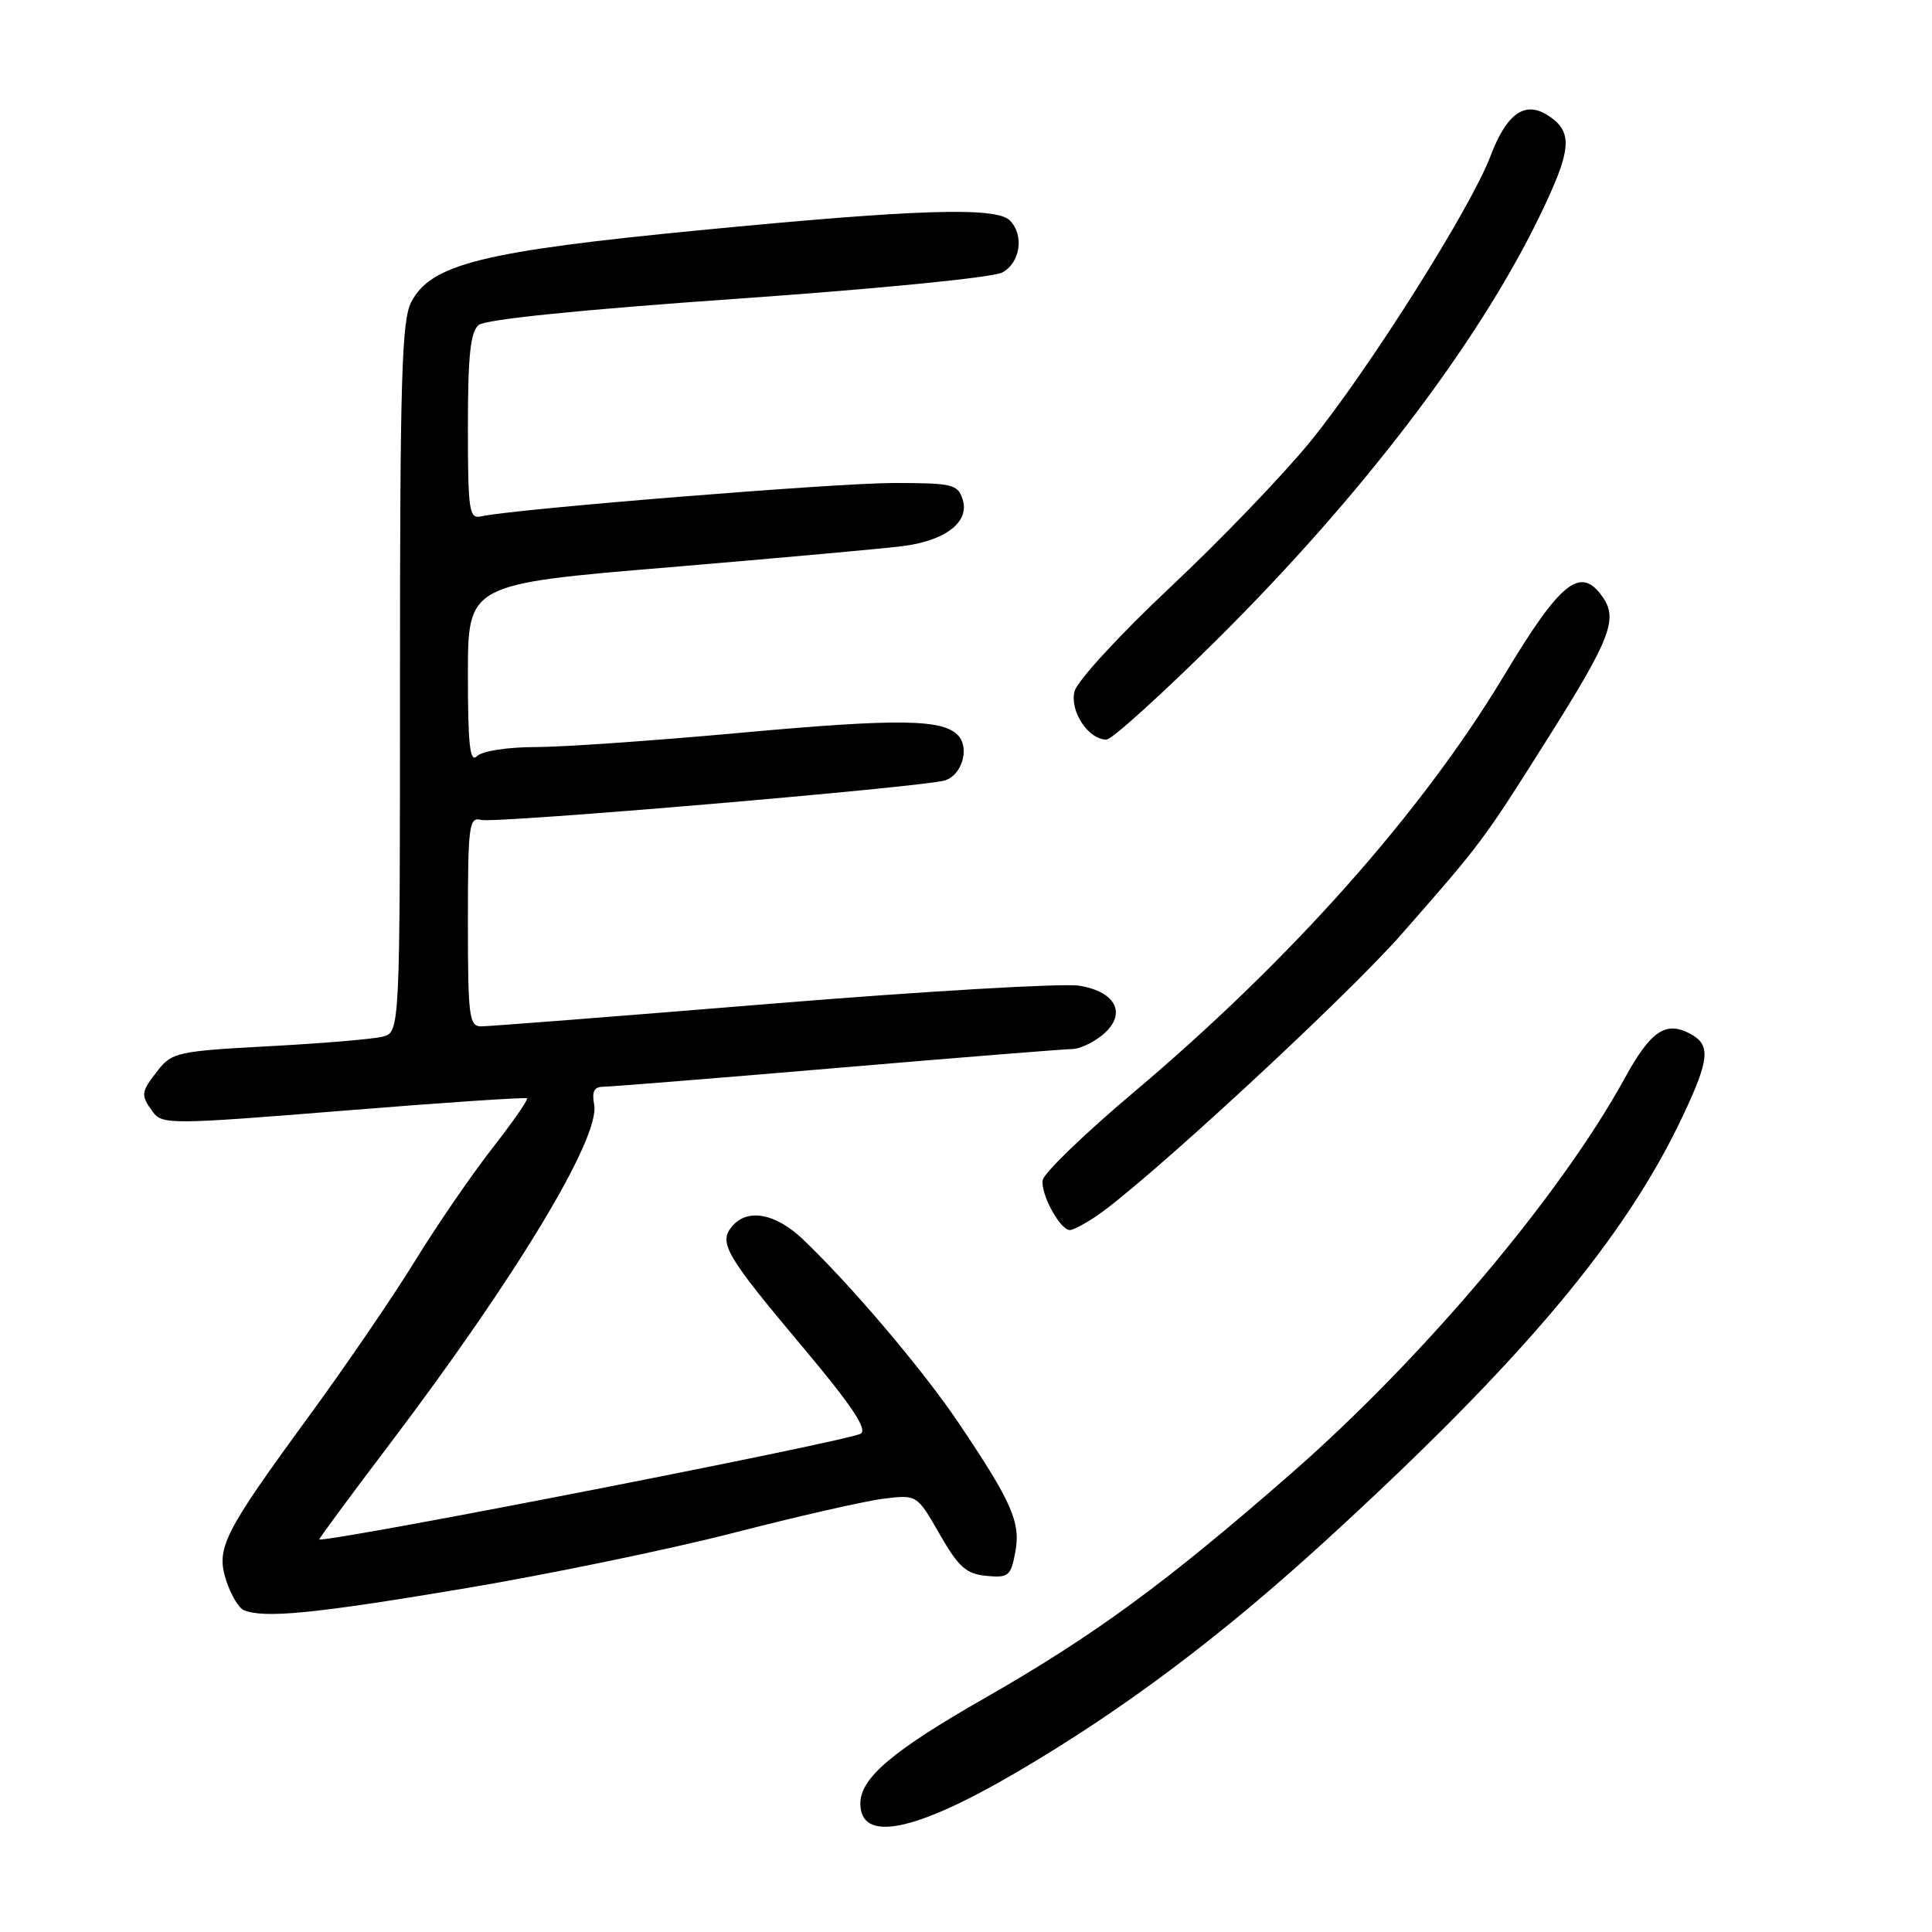 <?xml version="1.0" encoding="UTF-8" standalone="no"?>
<!DOCTYPE svg PUBLIC "-//W3C//DTD SVG 1.1//EN" "http://www.w3.org/Graphics/SVG/1.1/DTD/svg11.dtd" >
<svg xmlns="http://www.w3.org/2000/svg" xmlns:xlink="http://www.w3.org/1999/xlink" version="1.1" viewBox="0 0 256 256">
 <g >
 <path fill="currentColor"
d=" M 134.58 234.91 C 148.80 226.59 161.79 216.85 176.00 203.83 C 201.74 180.26 215.30 164.13 222.92 148.00 C 226.54 140.36 226.72 138.45 223.96 136.98 C 220.71 135.24 218.72 136.60 215.25 142.93 C 206.78 158.38 188.54 179.99 171.09 195.24 C 154.46 209.78 145.02 216.70 130.31 225.11 C 118.24 232.01 114.00 235.62 114.00 238.97 C 114.00 244.18 121.11 242.78 134.58 234.91 Z  M 61.00 210.57 C 72.28 208.69 88.47 205.35 97.00 203.16 C 105.53 200.96 114.53 198.91 117.00 198.60 C 121.50 198.03 121.50 198.03 124.50 203.27 C 127.01 207.65 128.02 208.55 130.69 208.81 C 133.62 209.09 133.94 208.84 134.53 205.68 C 135.27 201.73 134.10 199.06 126.99 188.50 C 122.28 181.51 112.86 170.40 106.43 164.25 C 102.77 160.75 99.02 160.06 96.98 162.52 C 95.19 164.69 96.19 166.39 106.42 178.56 C 112.84 186.21 114.98 189.40 114.05 189.97 C 112.47 190.94 45.72 204.00 42.30 204.00 C 42.16 204.00 46.26 198.44 51.42 191.63 C 68.42 169.20 79.56 150.72 78.73 146.36 C 78.40 144.65 78.73 144.00 79.92 144.00 C 80.83 144.00 94.81 142.88 111.00 141.50 C 127.19 140.12 141.19 139.00 142.11 139.00 C 143.03 139.00 144.79 138.18 146.02 137.19 C 149.39 134.46 147.98 131.41 142.99 130.61 C 140.81 130.27 122.50 131.34 102.28 132.99 C 82.07 134.65 64.73 136.00 63.76 136.00 C 62.16 136.00 62.00 134.71 62.00 122.09 C 62.00 109.34 62.15 108.23 63.75 108.64 C 65.59 109.13 122.27 104.30 125.20 103.41 C 127.39 102.75 128.49 99.29 127.05 97.56 C 125.14 95.26 119.23 95.17 98.00 97.11 C 86.72 98.14 74.55 98.99 70.95 98.99 C 67.20 99.00 63.89 99.51 63.20 100.20 C 62.27 101.13 62.00 98.73 62.00 89.40 C 62.00 77.39 62.00 77.39 88.75 75.16 C 103.46 73.92 117.43 72.66 119.79 72.34 C 125.37 71.59 128.49 69.12 127.56 66.19 C 126.92 64.16 126.23 64.00 118.39 64.00 C 110.75 64.00 68.03 67.45 63.75 68.42 C 62.16 68.78 62.00 67.71 62.00 56.53 C 62.00 47.11 62.33 43.97 63.43 43.06 C 64.32 42.32 77.11 41.02 97.73 39.58 C 116.43 38.27 131.55 36.77 132.80 36.11 C 135.21 34.82 135.74 31.14 133.80 29.20 C 131.99 27.39 121.38 27.72 92.80 30.50 C 63.90 33.30 57.09 35.00 54.49 40.03 C 53.23 42.45 53.00 50.27 53.00 89.84 C 53.00 136.78 53.00 136.78 50.68 137.37 C 49.40 137.69 42.63 138.26 35.63 138.63 C 23.66 139.27 22.78 139.46 20.95 141.79 C 18.65 144.72 18.60 145.08 20.27 147.36 C 21.49 149.02 22.75 149.01 45.52 147.17 C 58.71 146.10 69.65 145.37 69.83 145.53 C 70.02 145.70 67.94 148.68 65.22 152.17 C 62.50 155.65 57.92 162.32 55.04 167.00 C 52.17 171.68 45.87 180.90 41.05 187.50 C 29.53 203.25 28.57 205.17 30.00 209.50 C 30.61 211.35 31.65 213.09 32.31 213.36 C 35.02 214.46 41.54 213.83 61.00 210.57 Z  M 145.13 161.24 C 151.36 157.11 178.18 132.35 185.68 123.82 C 196.36 111.65 196.52 111.43 204.99 98.00 C 213.40 84.66 214.42 82.04 212.35 79.09 C 209.43 74.92 206.80 77.02 199.29 89.52 C 188.37 107.69 171.03 127.19 150.18 144.77 C 143.76 150.18 138.36 155.39 138.17 156.35 C 137.83 158.14 140.47 163.01 141.77 162.99 C 142.17 162.99 143.68 162.20 145.13 161.24 Z  M 161.26 84.75 C 180.36 65.79 195.74 45.63 203.93 28.80 C 208.34 19.73 208.52 17.43 204.99 15.22 C 202.00 13.36 199.61 15.10 197.49 20.70 C 194.93 27.50 181.33 49.04 173.63 58.50 C 170.05 62.90 161.69 71.60 155.06 77.82 C 148.34 84.13 142.73 90.24 142.38 91.61 C 141.72 94.24 144.21 98.00 146.61 98.00 C 147.32 98.00 153.91 92.04 161.26 84.75 Z "/>
</g>
</svg>